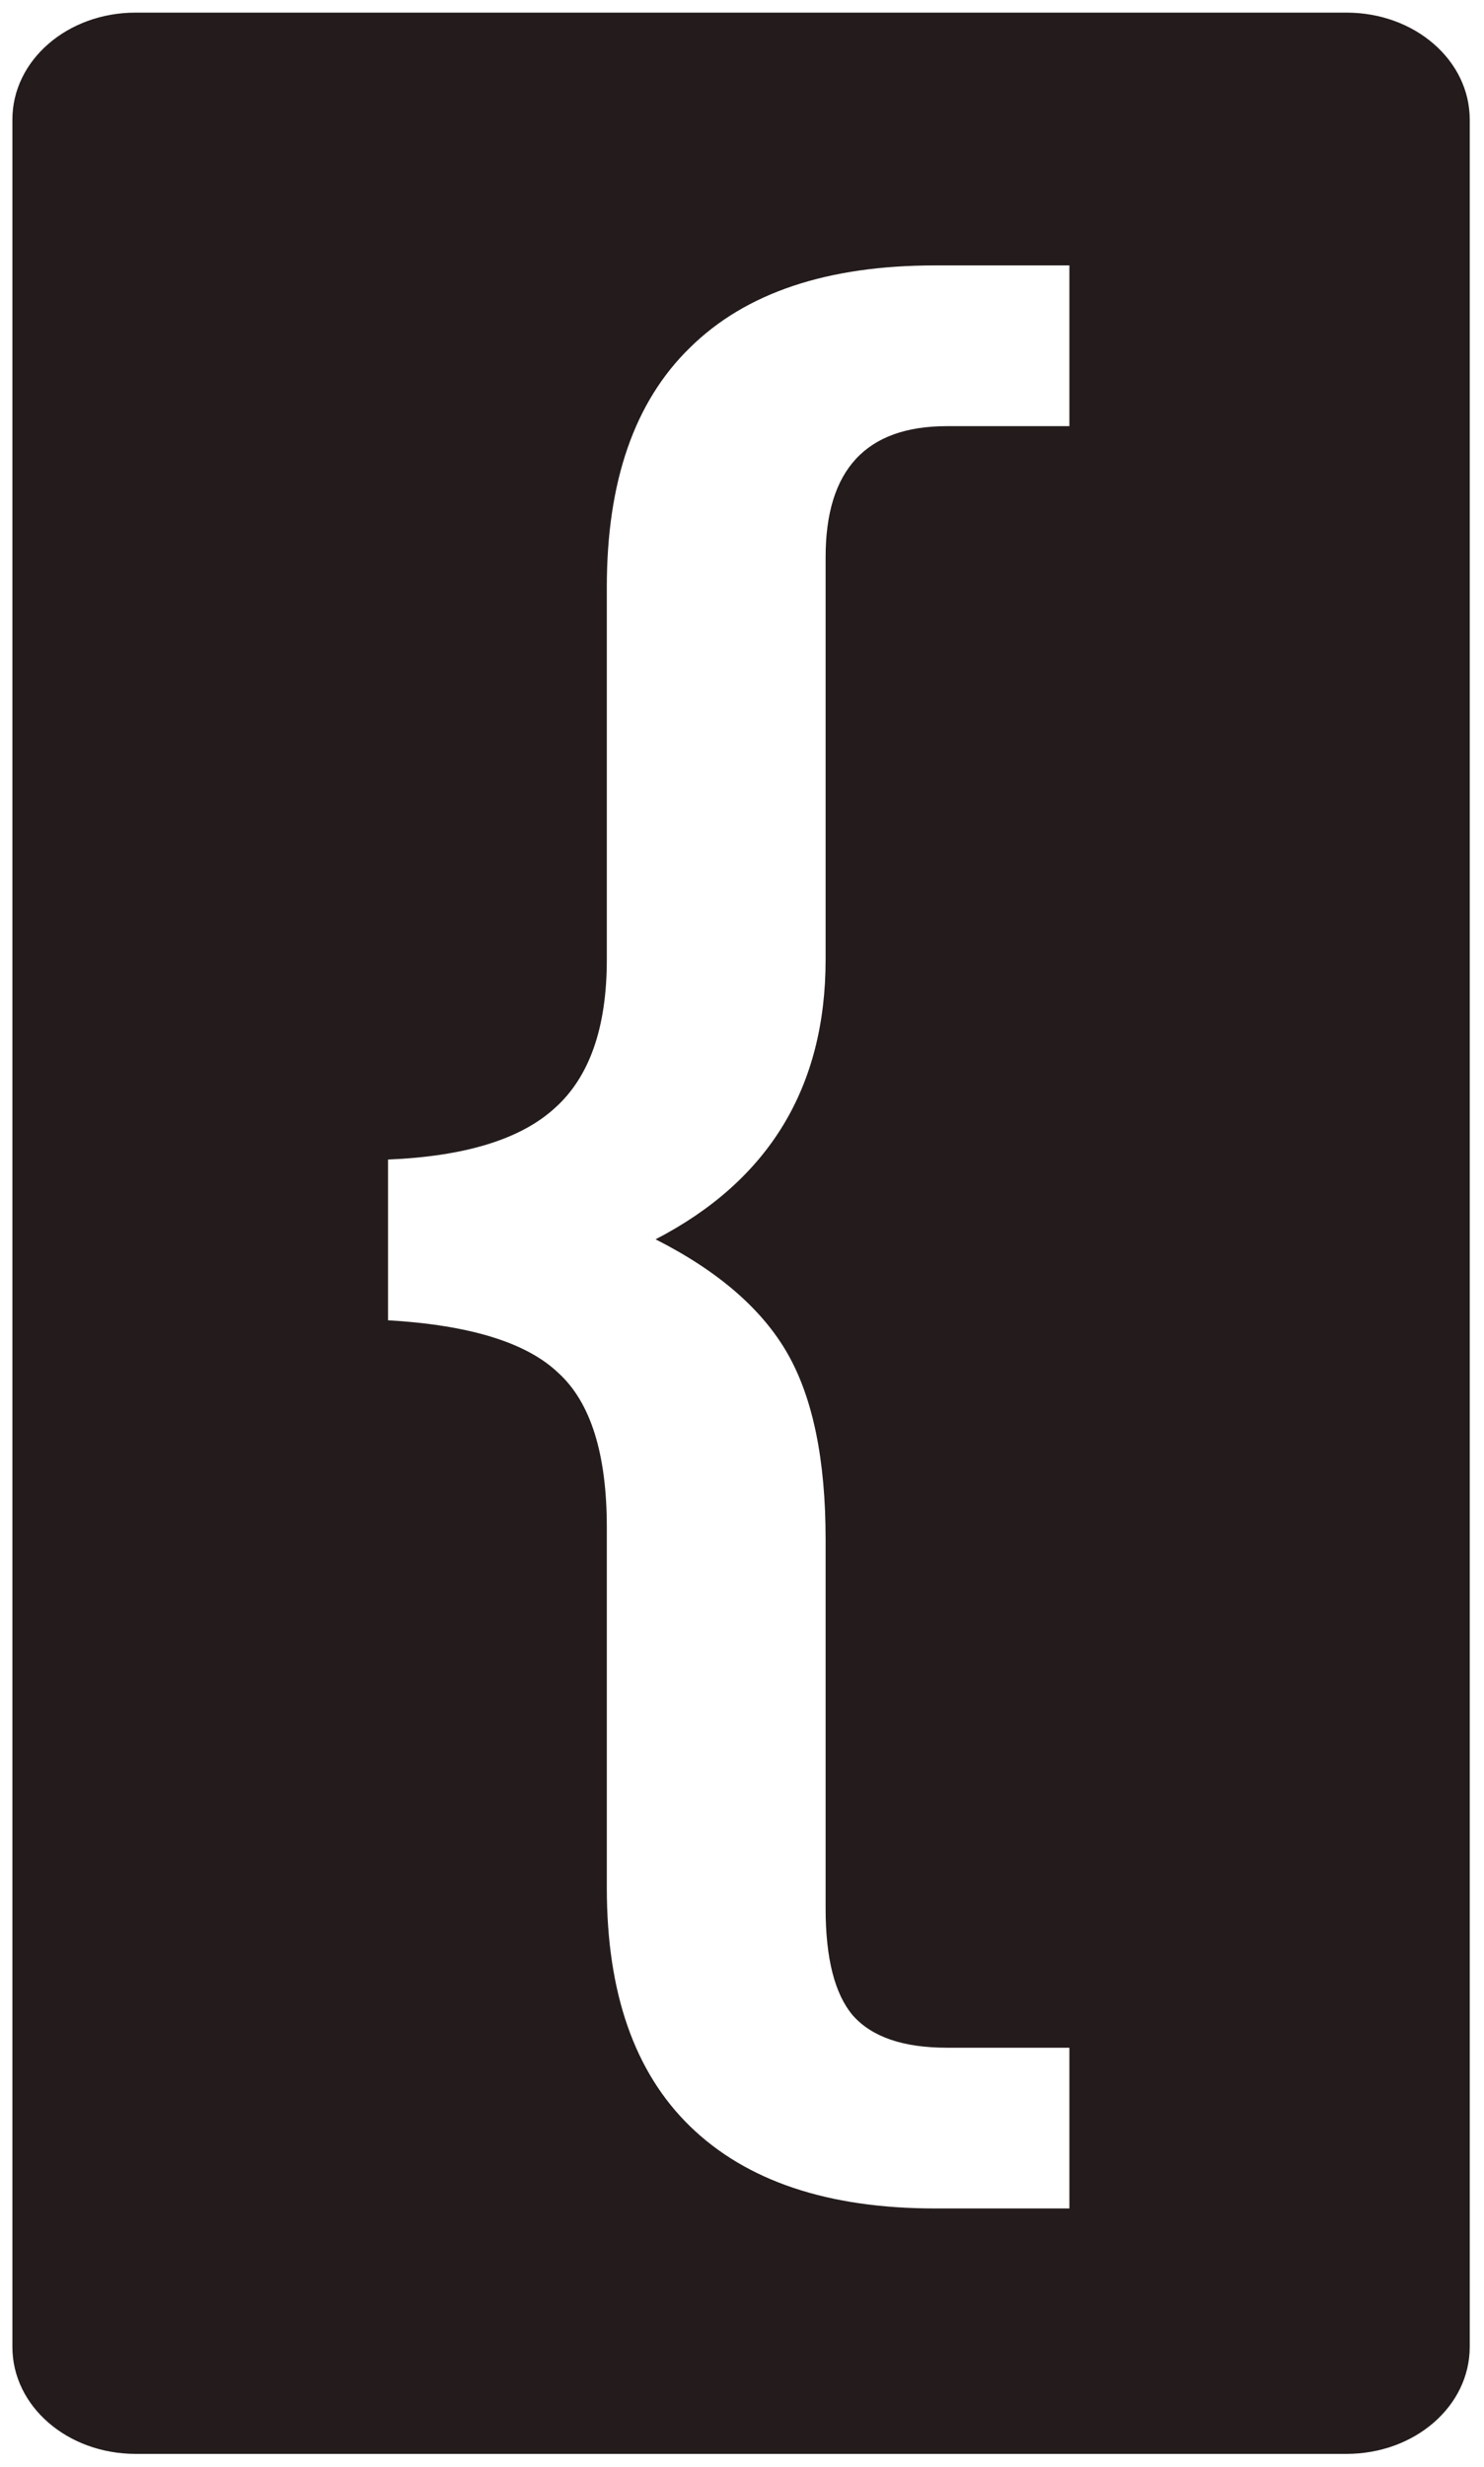 <?xml version="1.0" encoding="UTF-8" standalone="no"?>
<svg
   xmlns:dc="http://purl.org/dc/elements/1.1/"
   xmlns:cc="http://creativecommons.org/ns#"
   xmlns:rdf="http://www.w3.org/1999/02/22-rdf-syntax-ns#"
   xmlns:svg="http://www.w3.org/2000/svg"
   xmlns="http://www.w3.org/2000/svg"
   xmlns:sodipodi="http://sodipodi.sourceforge.net/DTD/sodipodi-0.dtd"
   xmlns:inkscape="http://www.inkscape.org/namespaces/inkscape"
   sodipodi:docname="logo.svg"
   inkscape:version="1.0 (4035a4fb49, 2020-05-01)"
   id="svg8"
   version="1.1"
   viewBox="0 0 157.499 261.734"
   height="261.734mm"
   width="157.499mm">
  <defs
     id="defs2" />
  <sodipodi:namedview
     inkscape:window-maximized="1"
     inkscape:window-y="-9"
     inkscape:window-x="-9"
     inkscape:window-height="1001"
     inkscape:window-width="1920"
     showgrid="false"
     inkscape:document-rotation="0"
     inkscape:current-layer="layer1"
     inkscape:document-units="mm"
     inkscape:cy="486.26573"
     inkscape:cx="742.6076"
     inkscape:zoom="0.35"
     inkscape:pageshadow="2"
     inkscape:pageopacity="0.0"
     borderopacity="1.0"
     bordercolor="#666666"
     pagecolor="#ffffff"
     id="base" />
  <g
     transform="translate(-16.933,-13.191)"
     id="layer1"
     inkscape:groupmode="layer"
     inkscape:label="Layer 1">
    <g
       transform="matrix(1.139,0,0,0.987,124.815,106.858)"
       style="font-style:normal;font-weight:normal;font-size:258.785px;line-height:1.25;font-family:sans-serif;fill:#241c1c;fill-opacity:1;stroke:none;stroke-width:6.47"
       id="text835"
       aria-label="{">
      <path
         transform="matrix(0.232,0,0,0.268,-109.564,-108.24)"
         d="m 118.49,54.832 c -27.432,0 -49.516,19.138 -49.516,42.91 V 991.201 c 0,23.772 22.084,42.91 49.516,42.91 H 604.779 c 27.432,0 49.516,-19.138 49.516,-42.91 V 97.742 c 0,-23.772 -22.084,-42.91 -49.516,-42.91 z M 439.531,156.242 h 53.967 v 64.475 h -49.189 c -32.475,0 -48.715,17.511 -48.715,52.533 v 161.422 c 0,51.26 -22.764,88.672 -68.293,112.232 25.153,12.735 42.823,28.018 53.012,45.848 10.188,17.83 15.281,42.663 15.281,74.502 v 148.051 c 0,20.058 3.661,34.386 10.984,42.982 7.641,8.596 20.219,12.895 37.73,12.895 h 49.189 v 64.473 h -53.967 c -42.982,0 -75.775,-10.984 -98.381,-32.953 C 318.863,881.051 307.721,849.213 307.721,807.186 V 662.479 c 0,-29.61 -6.528,-50.306 -19.582,-62.086 -12.735,-12.099 -35.499,-19.103 -68.293,-21.014 v -64.473 c 30.884,-1.274 53.171,-8.118 66.861,-20.535 14.009,-12.417 21.014,-32.318 21.014,-59.699 V 285.189 c 0,-42.345 11.143,-74.344 33.43,-95.994 22.287,-21.969 55.08,-32.953 98.381,-32.953 z"
         style="fill:#241c1c;stroke:#000000;stroke-width:9.952;stroke-opacity:0"
         id="rect843" />
    </g>
  </g>
  <g
     transform="translate(-16.933,-13.191)"
     inkscape:label="Layer 2"
     id="layer2"
     inkscape:groupmode="layer">
    <g
       aria-label="{"
       id="text835-0"
       style="font-style:normal;font-weight:normal;font-size:258.785px;line-height:1.25;font-family:sans-serif;fill:#483737;fill-opacity:1;stroke:none;stroke-width:6.47"
       transform="matrix(1.139,0,0,0.987,333.025,99.627)">
      <rect
         style="fill:#483737;stroke:#000000;stroke-width:2.483;stroke-opacity:0"
         id="rect843-0"
         width="135.943"
         height="262.452"
         x="-93.544"
         y="-93.544"
         ry="11.5" />
    </g>
    <path
       id="path840-7"
       style="font-style:normal;font-variant:normal;font-weight:normal;font-stretch:normal;font-size:258.785px;line-height:1.25;font-family:Utah;-inkscape-font-specification:Utah;fill:#ffdd55;fill-opacity:1;stroke:none;stroke-width:6.47"
       d="m 266.378,129.005 q 12.257,-0.505 17.69,-5.433 5.56,-4.928 5.56,-15.795 V 68.226 q 0,-16.806 8.845,-25.398 8.845,-8.719 26.03,-8.719 h 14.279 v 17.059 h -13.015 q -12.889,0 -12.889,13.9 v 42.71 q 0,20.344 -18.069,29.695 9.982,5.054 14.026,12.131 4.044,7.076 4.044,19.712 v 39.172 q 0,7.961 2.906,11.372 3.033,3.412 9.982,3.412 h 13.015 v 17.059 h -14.279 q -17.059,0 -26.03,-8.719 -8.845,-8.592 -8.845,-25.272 v -38.287 q 0,-11.751 -5.181,-16.427 -5.054,-4.802 -18.069,-5.56 z" />
  </g>
</svg>
